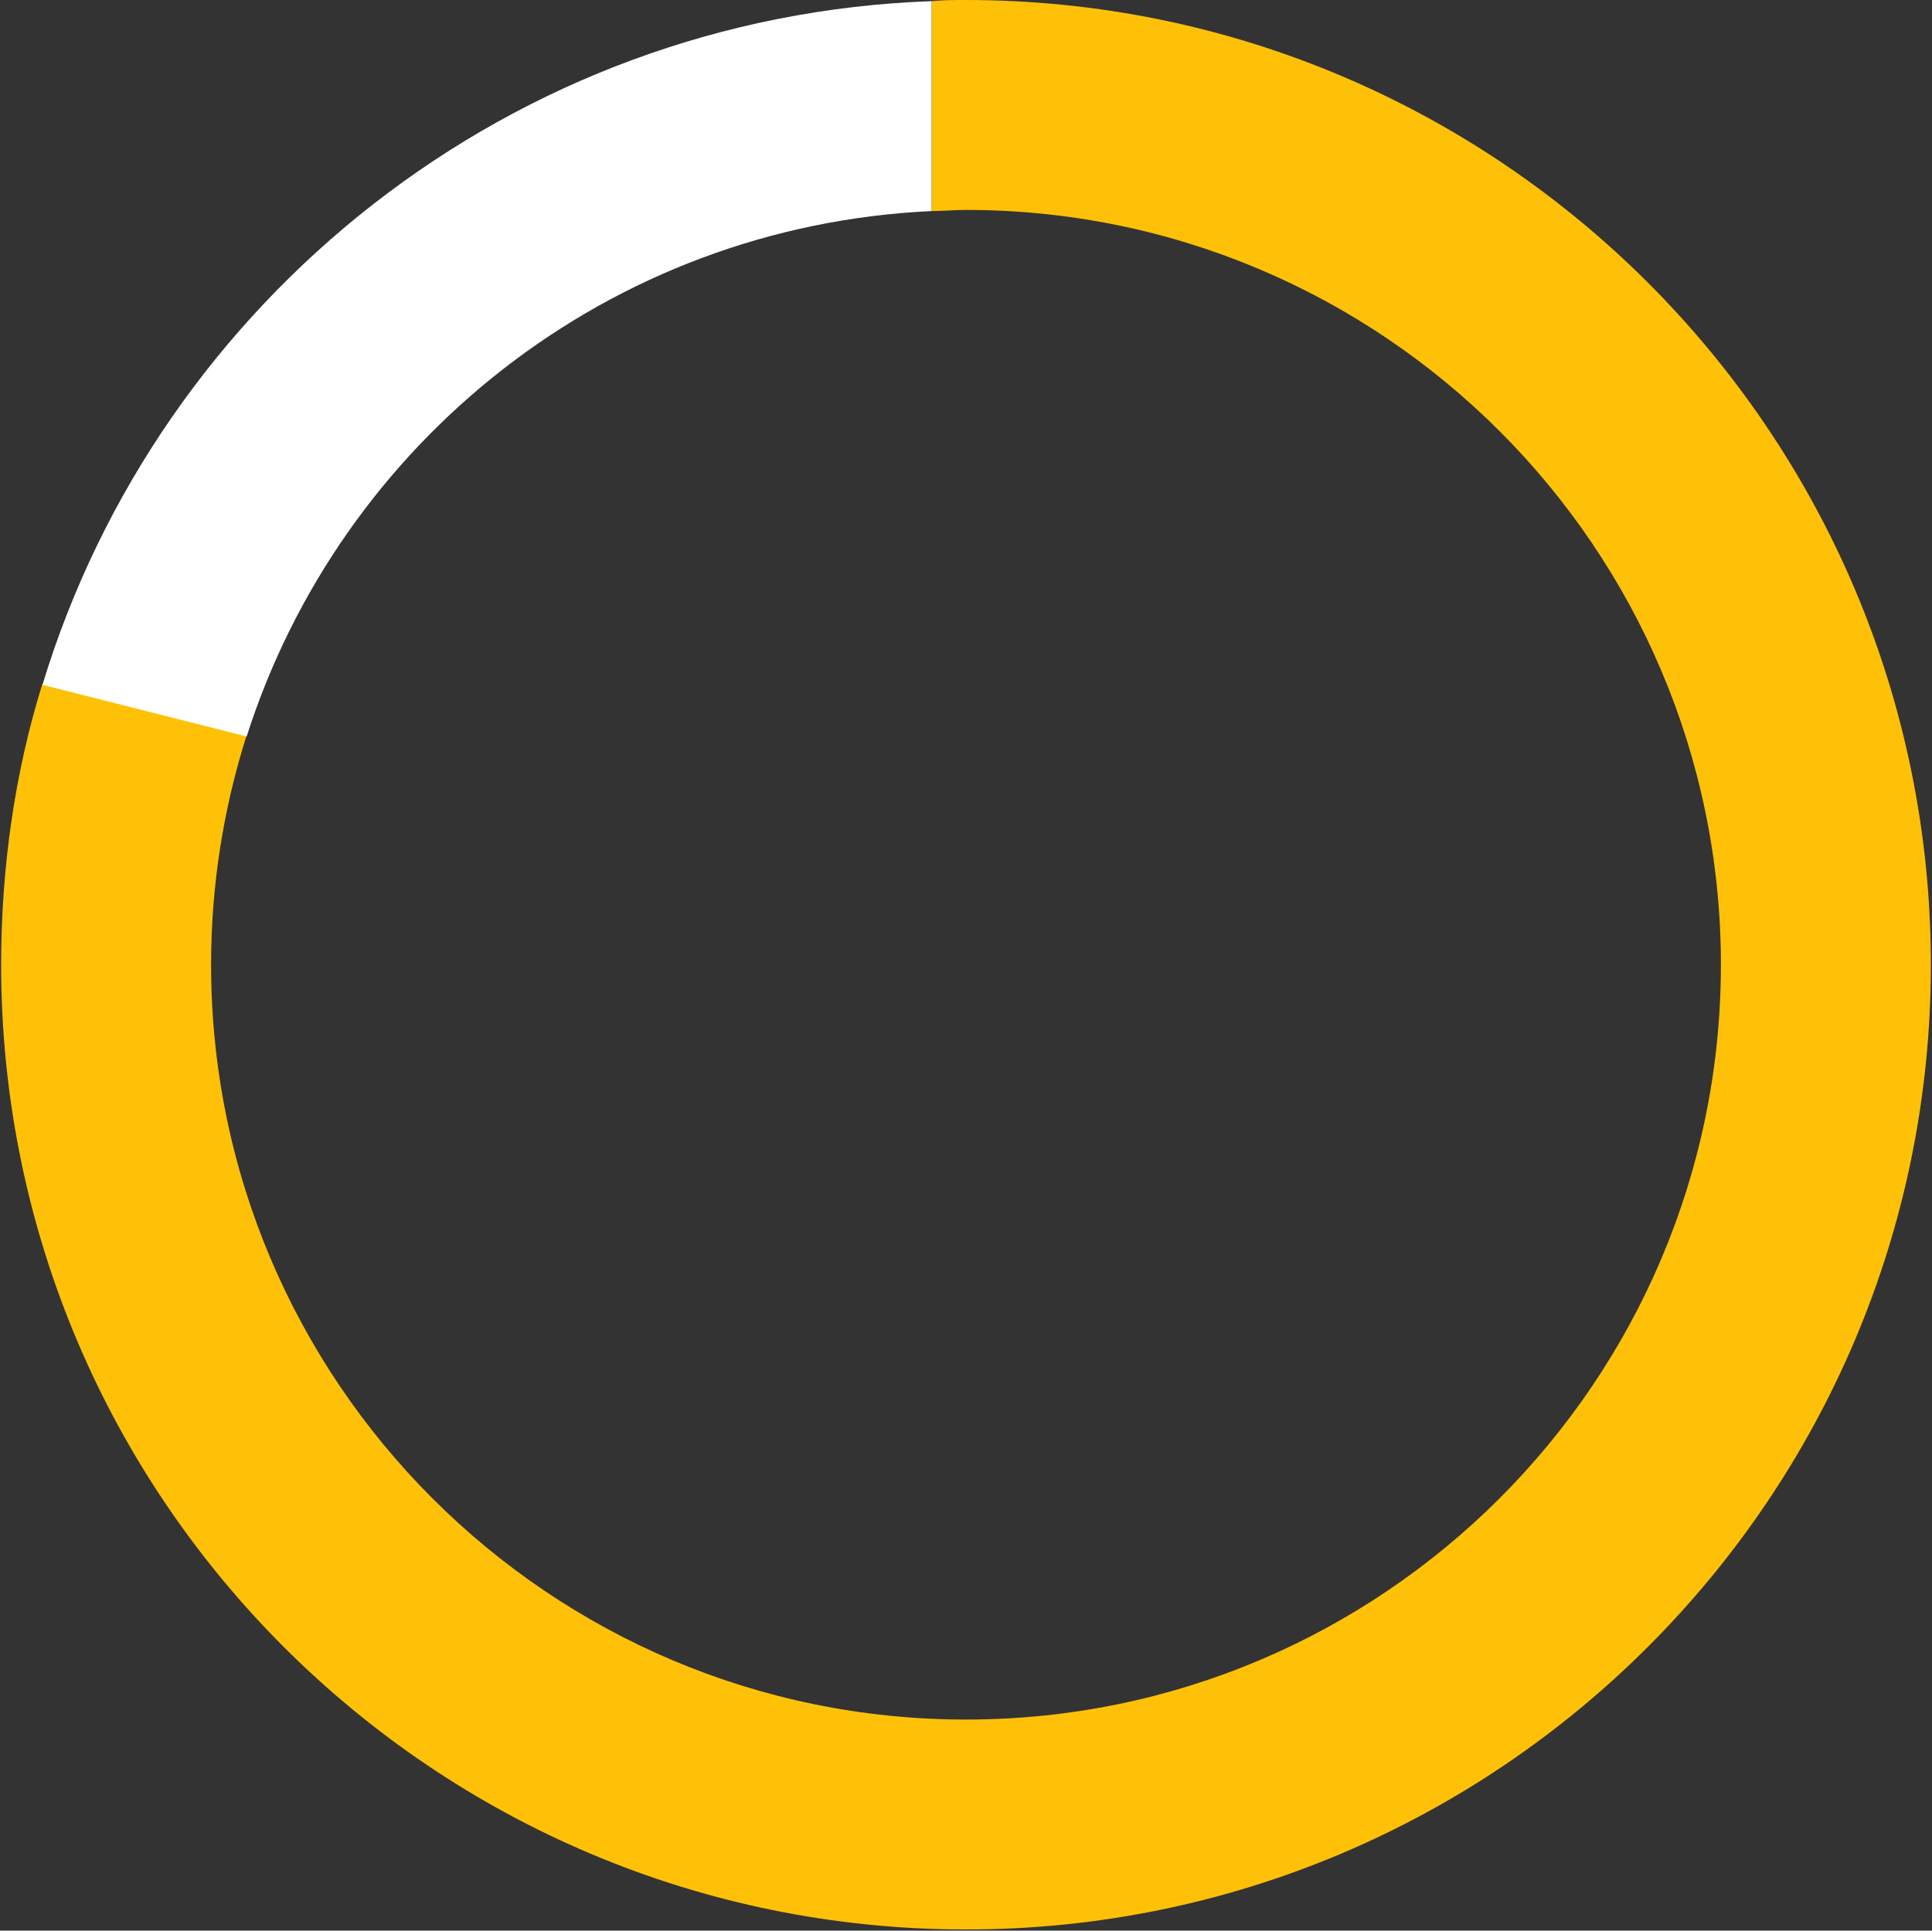 <?xml version="1.0" encoding="utf-8"?>
<!-- Generator: Adobe Illustrator 22.0.1, SVG Export Plug-In . SVG Version: 6.00 Build 0)  -->
<svg version="1.1" xmlns="http://www.w3.org/2000/svg" xmlns:xlink="http://www.w3.org/1999/xlink" x="0px" y="0px"
	 viewBox="0 0 168.4 168.3" style="enable-background:new 0 0 168.4 168.3;" xml:space="preserve">
<rect x="0" y="0" width="168.4" height="168.3" fill="#333333" stroke="none"/>
<style type="text/css">
	.st0{display:none;}
	.st1{display:inline;stroke:#000000;stroke-width:24;stroke-miterlimit:10;}
	.st2{fill:#FFC107;}
	.st3{fill:#FFFFFF;}
</style>
<g id="Layer_2" class="st0">
	<rect x="-107.4" y="-45.1" class="st1" width="328" height="257.3"/>
</g>
<g id="Layer_3">
	<g>
		<path class="st2" d="M84.2,0c-1,0-2,0-3,0.1v18.3c1,0,2-0.1,3-0.1c36.3,0,65.8,29.5,65.8,65.8s-29.5,65.8-65.8,65.8
			s-65.8-29.5-65.8-65.8c0-7,1.1-13.7,3.1-20c-5.9-1.5-11.9-3-17.8-4.5c-2.4,7.7-3.6,16-3.6,24.5c0,46.5,37.7,84.1,84.1,84.1
			s84.1-37.7,84.1-84.1S130.6,0,84.2,0z"/>
		<path class="st3" d="M81.2,18.4V0.1c-36.6,1.3-67.3,26-77.5,59.6c5.9,1.5,11.9,3,17.8,4.5C29.7,38.5,53.1,19.7,81.2,18.4z"/>
	</g>
</g>
<g id="Layer_4">
</g>
</svg>
